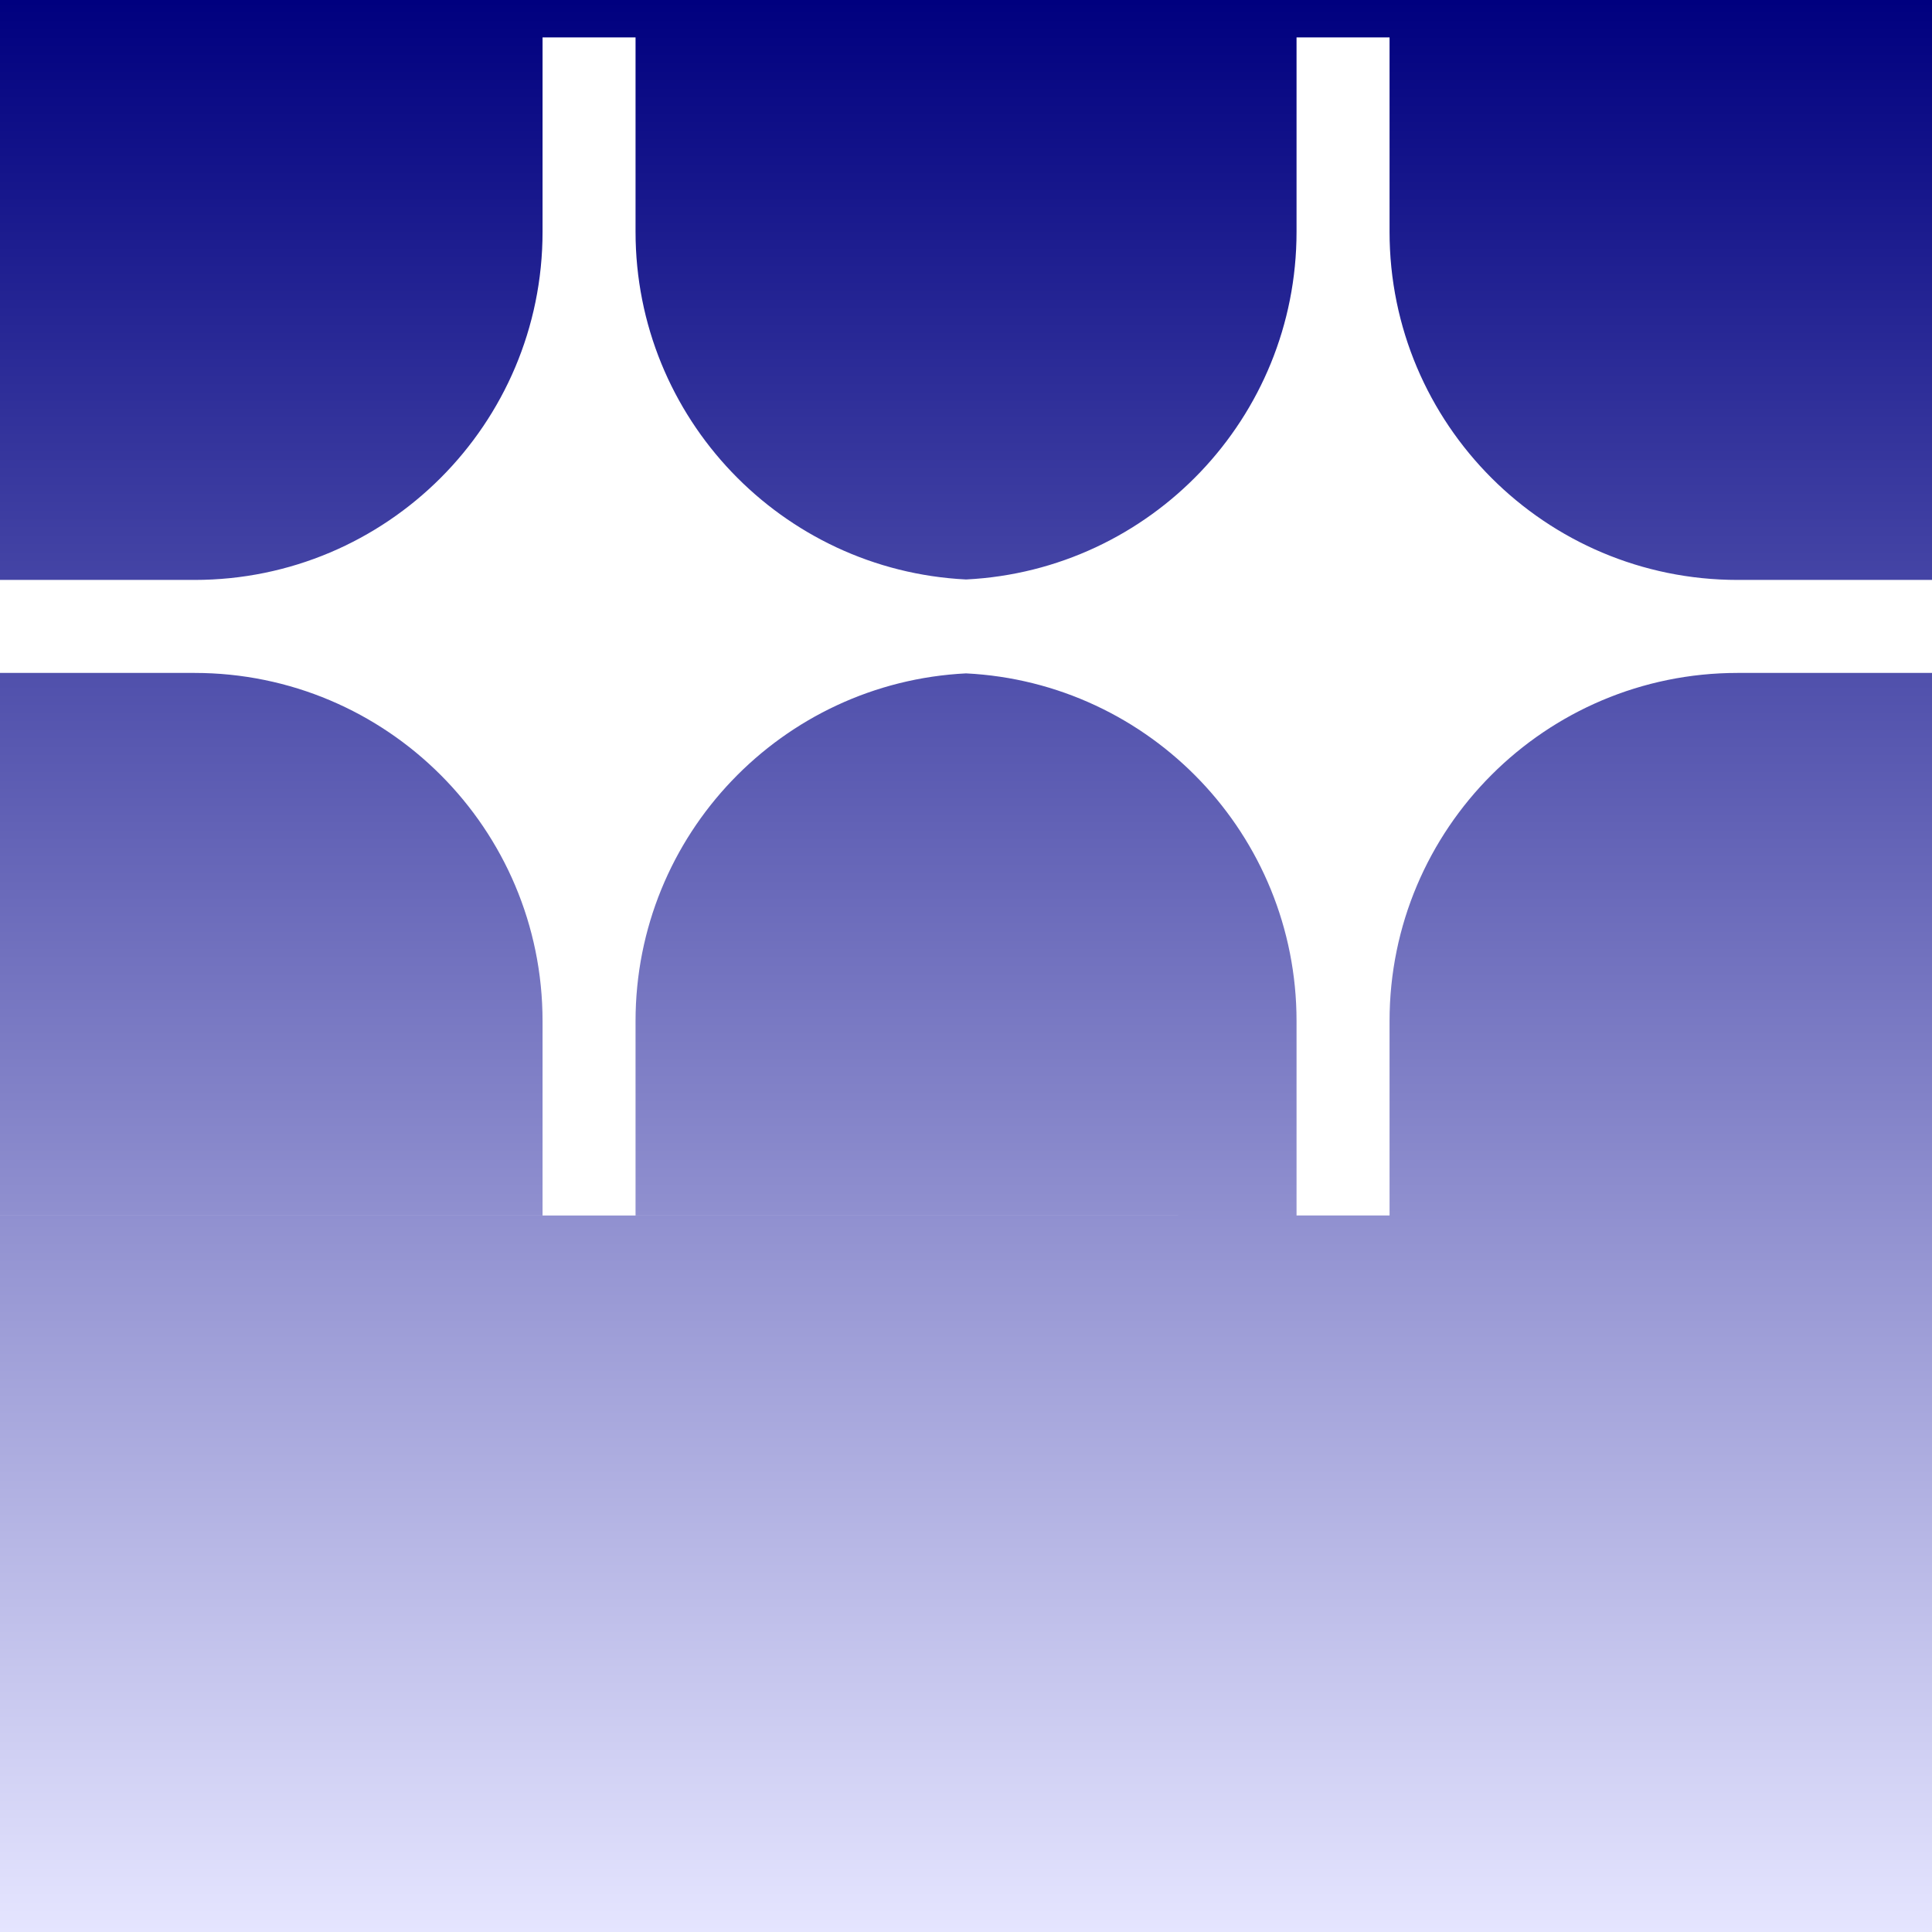 <?xml version="1.0" encoding="UTF-8"?>
<svg
        xmlns="http://www.w3.org/2000/svg"
        viewBox="0 0 512 512"
        width="512"
        height="512"
        aria-label="Blacksky logo on brand gradient"
>
  <rect x="0" y="0" width="512" height="512" fill="#808080" stroke="none"/>
  <!-- Vertical brand-purple gradient -->
  <defs>
    <linearGradient id="brandGrad" x1="0" y1="0" x2="0" y2="512" gradientUnits="userSpaceOnUse">
      <stop offset="0" stop-color="#00007F"/>
      <stop offset="1" stop-color="#E5E5FF"/>
    </linearGradient>
  </defs>

  <!-- Background -->
  <rect width="512" height="512" fill="url(#brandGrad)" />

  <!-- Logo centred both ways -->
  <!-- 512 / 98.999 ≈ 5.17177   ⇒   translate-before-scale by 9.90625 gives (9.90625×5.17177) ≈ 51.23 px top margin -->
  <g transform="translate(0 9.906) scale(5.172)">
    <path
            fill="#FFFFFF"
            d="M32.565 9.962C32.565 19.506 40.06 27.299 49.485 27.776H49.514C58.939 27.299 66.434 19.506 66.434 9.962V0H71.2V9.962C71.2 19.814 79.186 27.8 89.038 27.8H98.999V32.565H89.038C79.186 32.565 71.2 40.552 71.2 50.403V60.365H66.434V50.403C66.434 40.855 58.931 33.058 49.499 32.588C40.068 33.059 32.566 40.855 32.565 50.403V60.365H60.365V60.366H0V60.365H27.8V50.403C27.8 40.552 19.813 32.565 9.962 32.565H0V27.8H9.962C19.814 27.8 27.8 19.814 27.8 9.962V0H32.565V9.962Z"
    />
  </g>
</svg>
